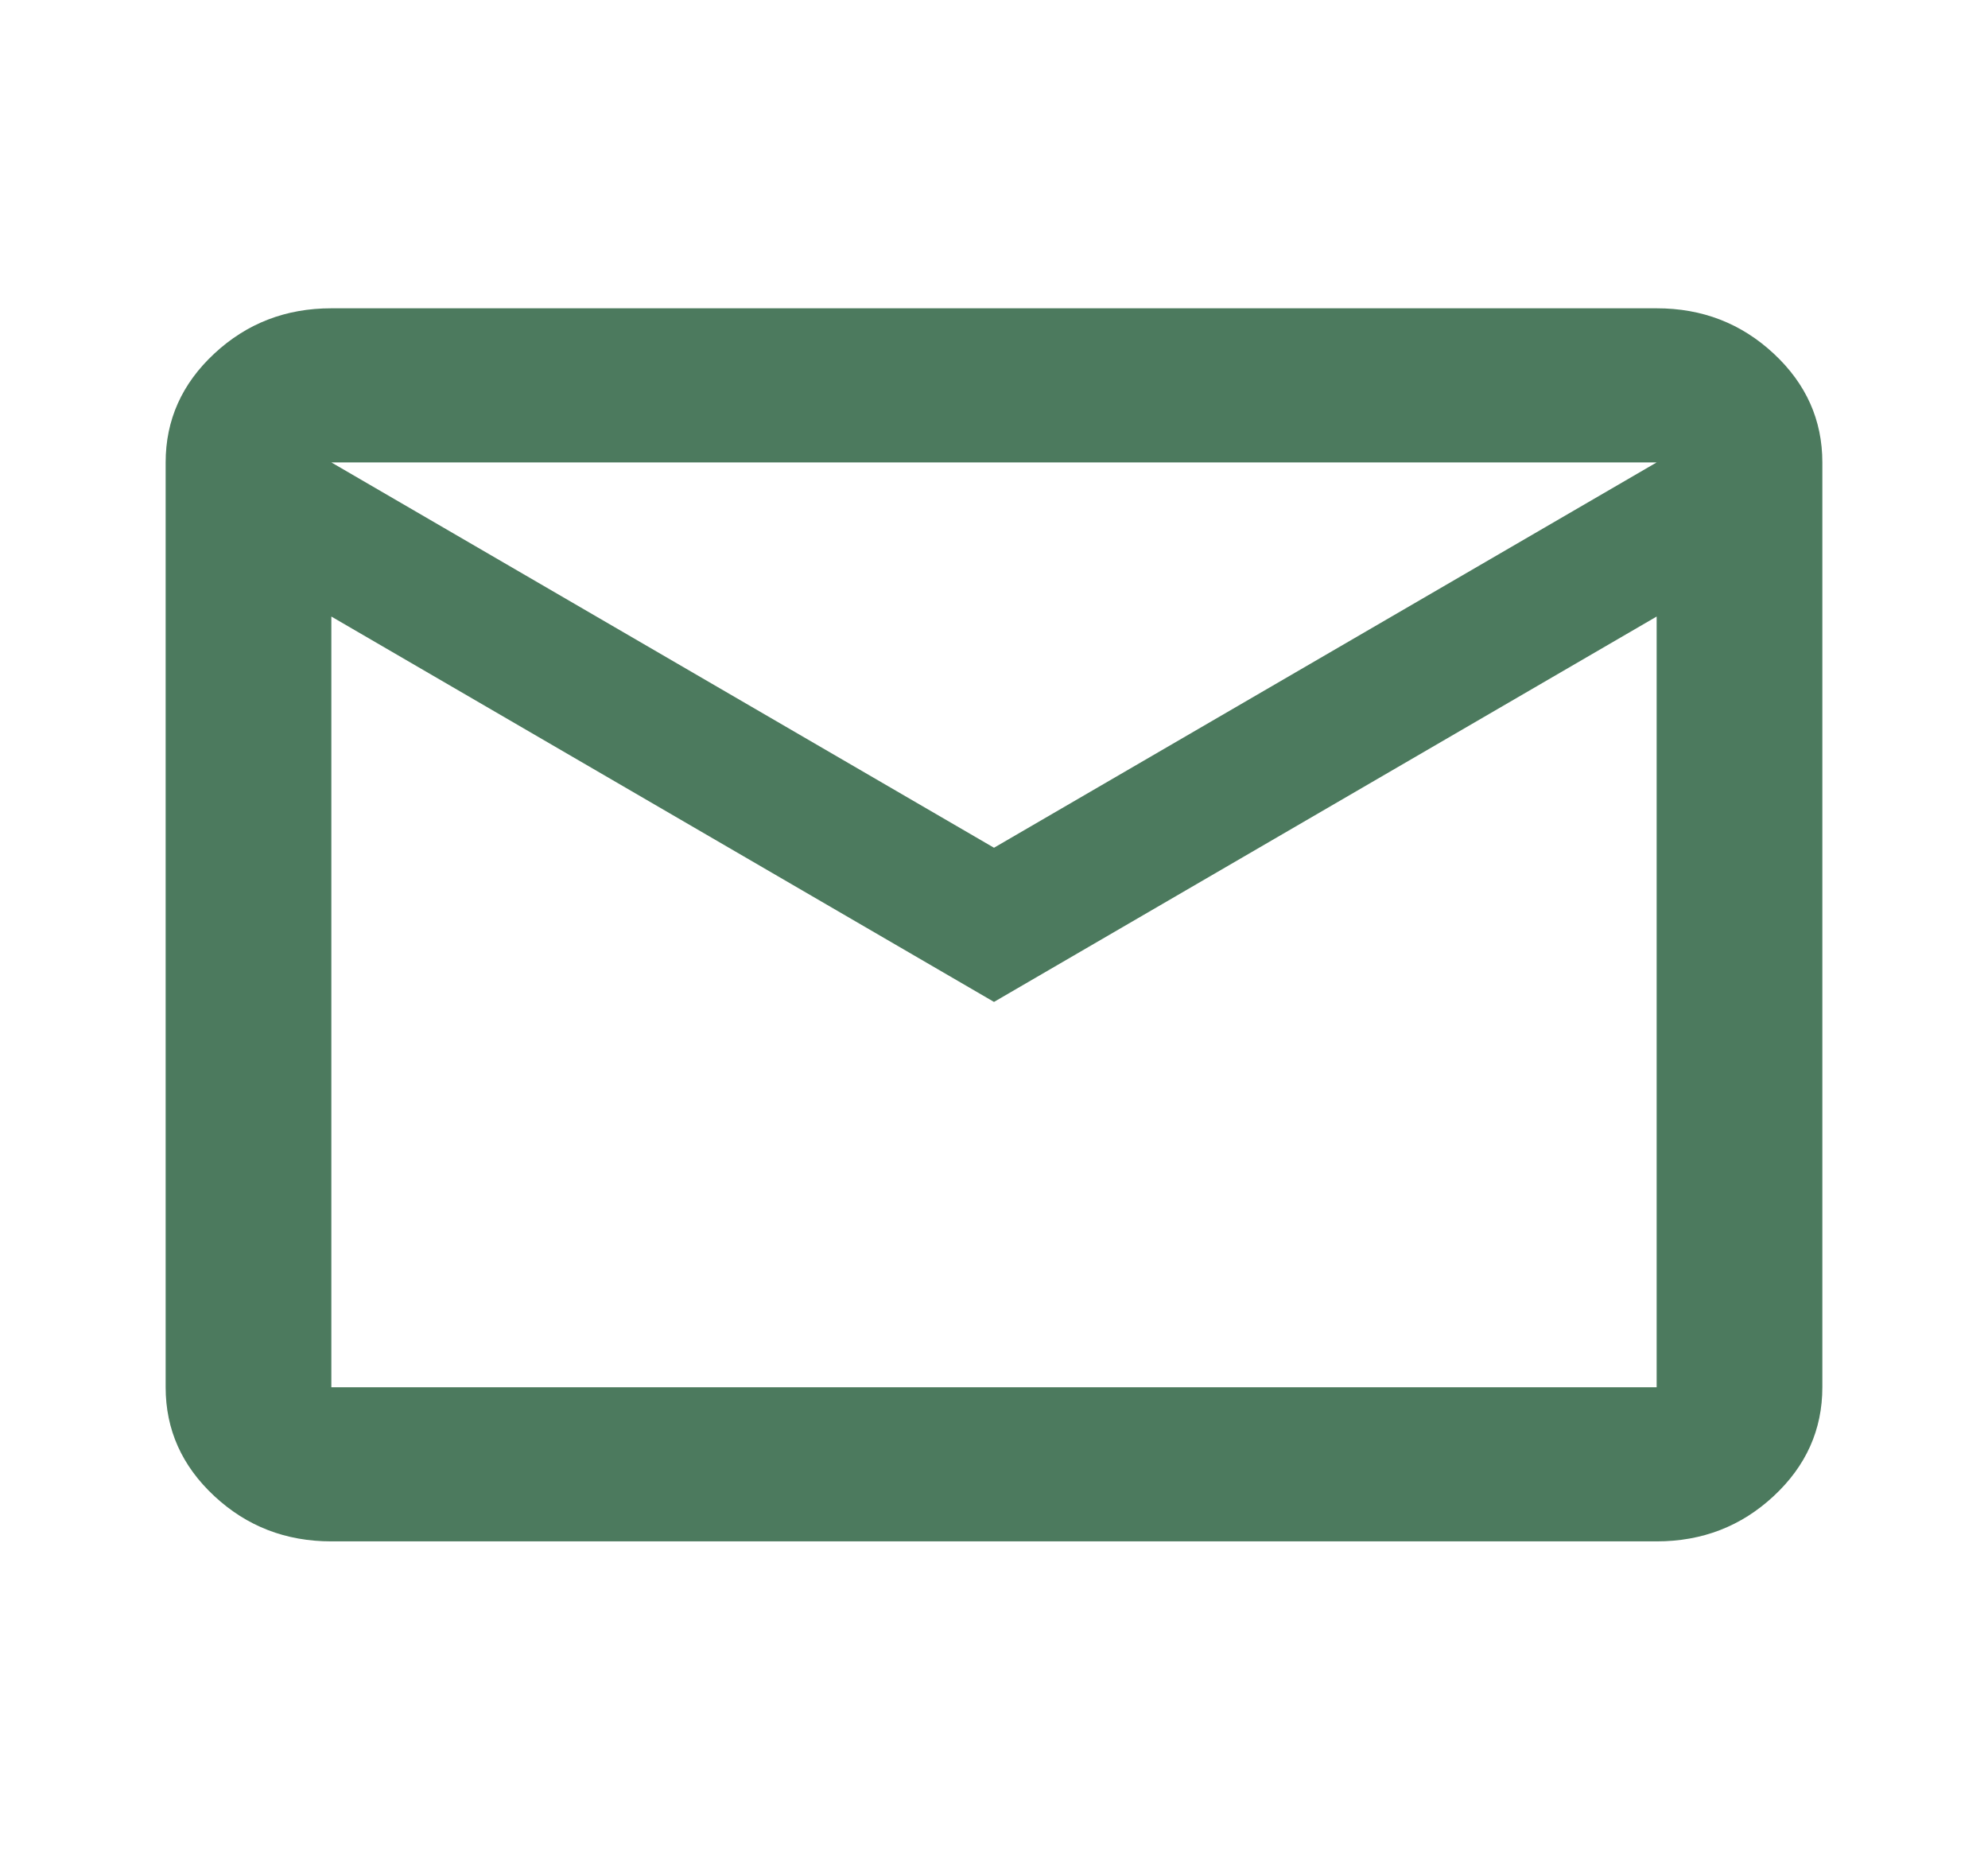 <svg width="43" height="40" viewBox="0 0 43 40" fill="none" xmlns="http://www.w3.org/2000/svg">
<path d="M7.167 33.333C6.181 33.333 5.338 33.007 4.636 32.354C3.934 31.701 3.583 30.917 3.583 30V10C3.583 9.083 3.934 8.299 4.636 7.646C5.338 6.993 6.181 6.667 7.167 6.667H35.833C36.819 6.667 37.662 6.993 38.364 7.646C39.066 8.299 39.417 9.083 39.417 10V30C39.417 30.917 39.066 31.701 38.364 32.354C37.662 33.007 36.819 33.333 35.833 33.333H7.167ZM21.5 21.667L7.167 13.333V30H35.833V13.333L21.5 21.667ZM21.5 18.333L35.833 10H7.167L21.5 18.333ZM7.167 13.333V10V30V13.333Z" fill="#4C7A5E"/>
</svg>
